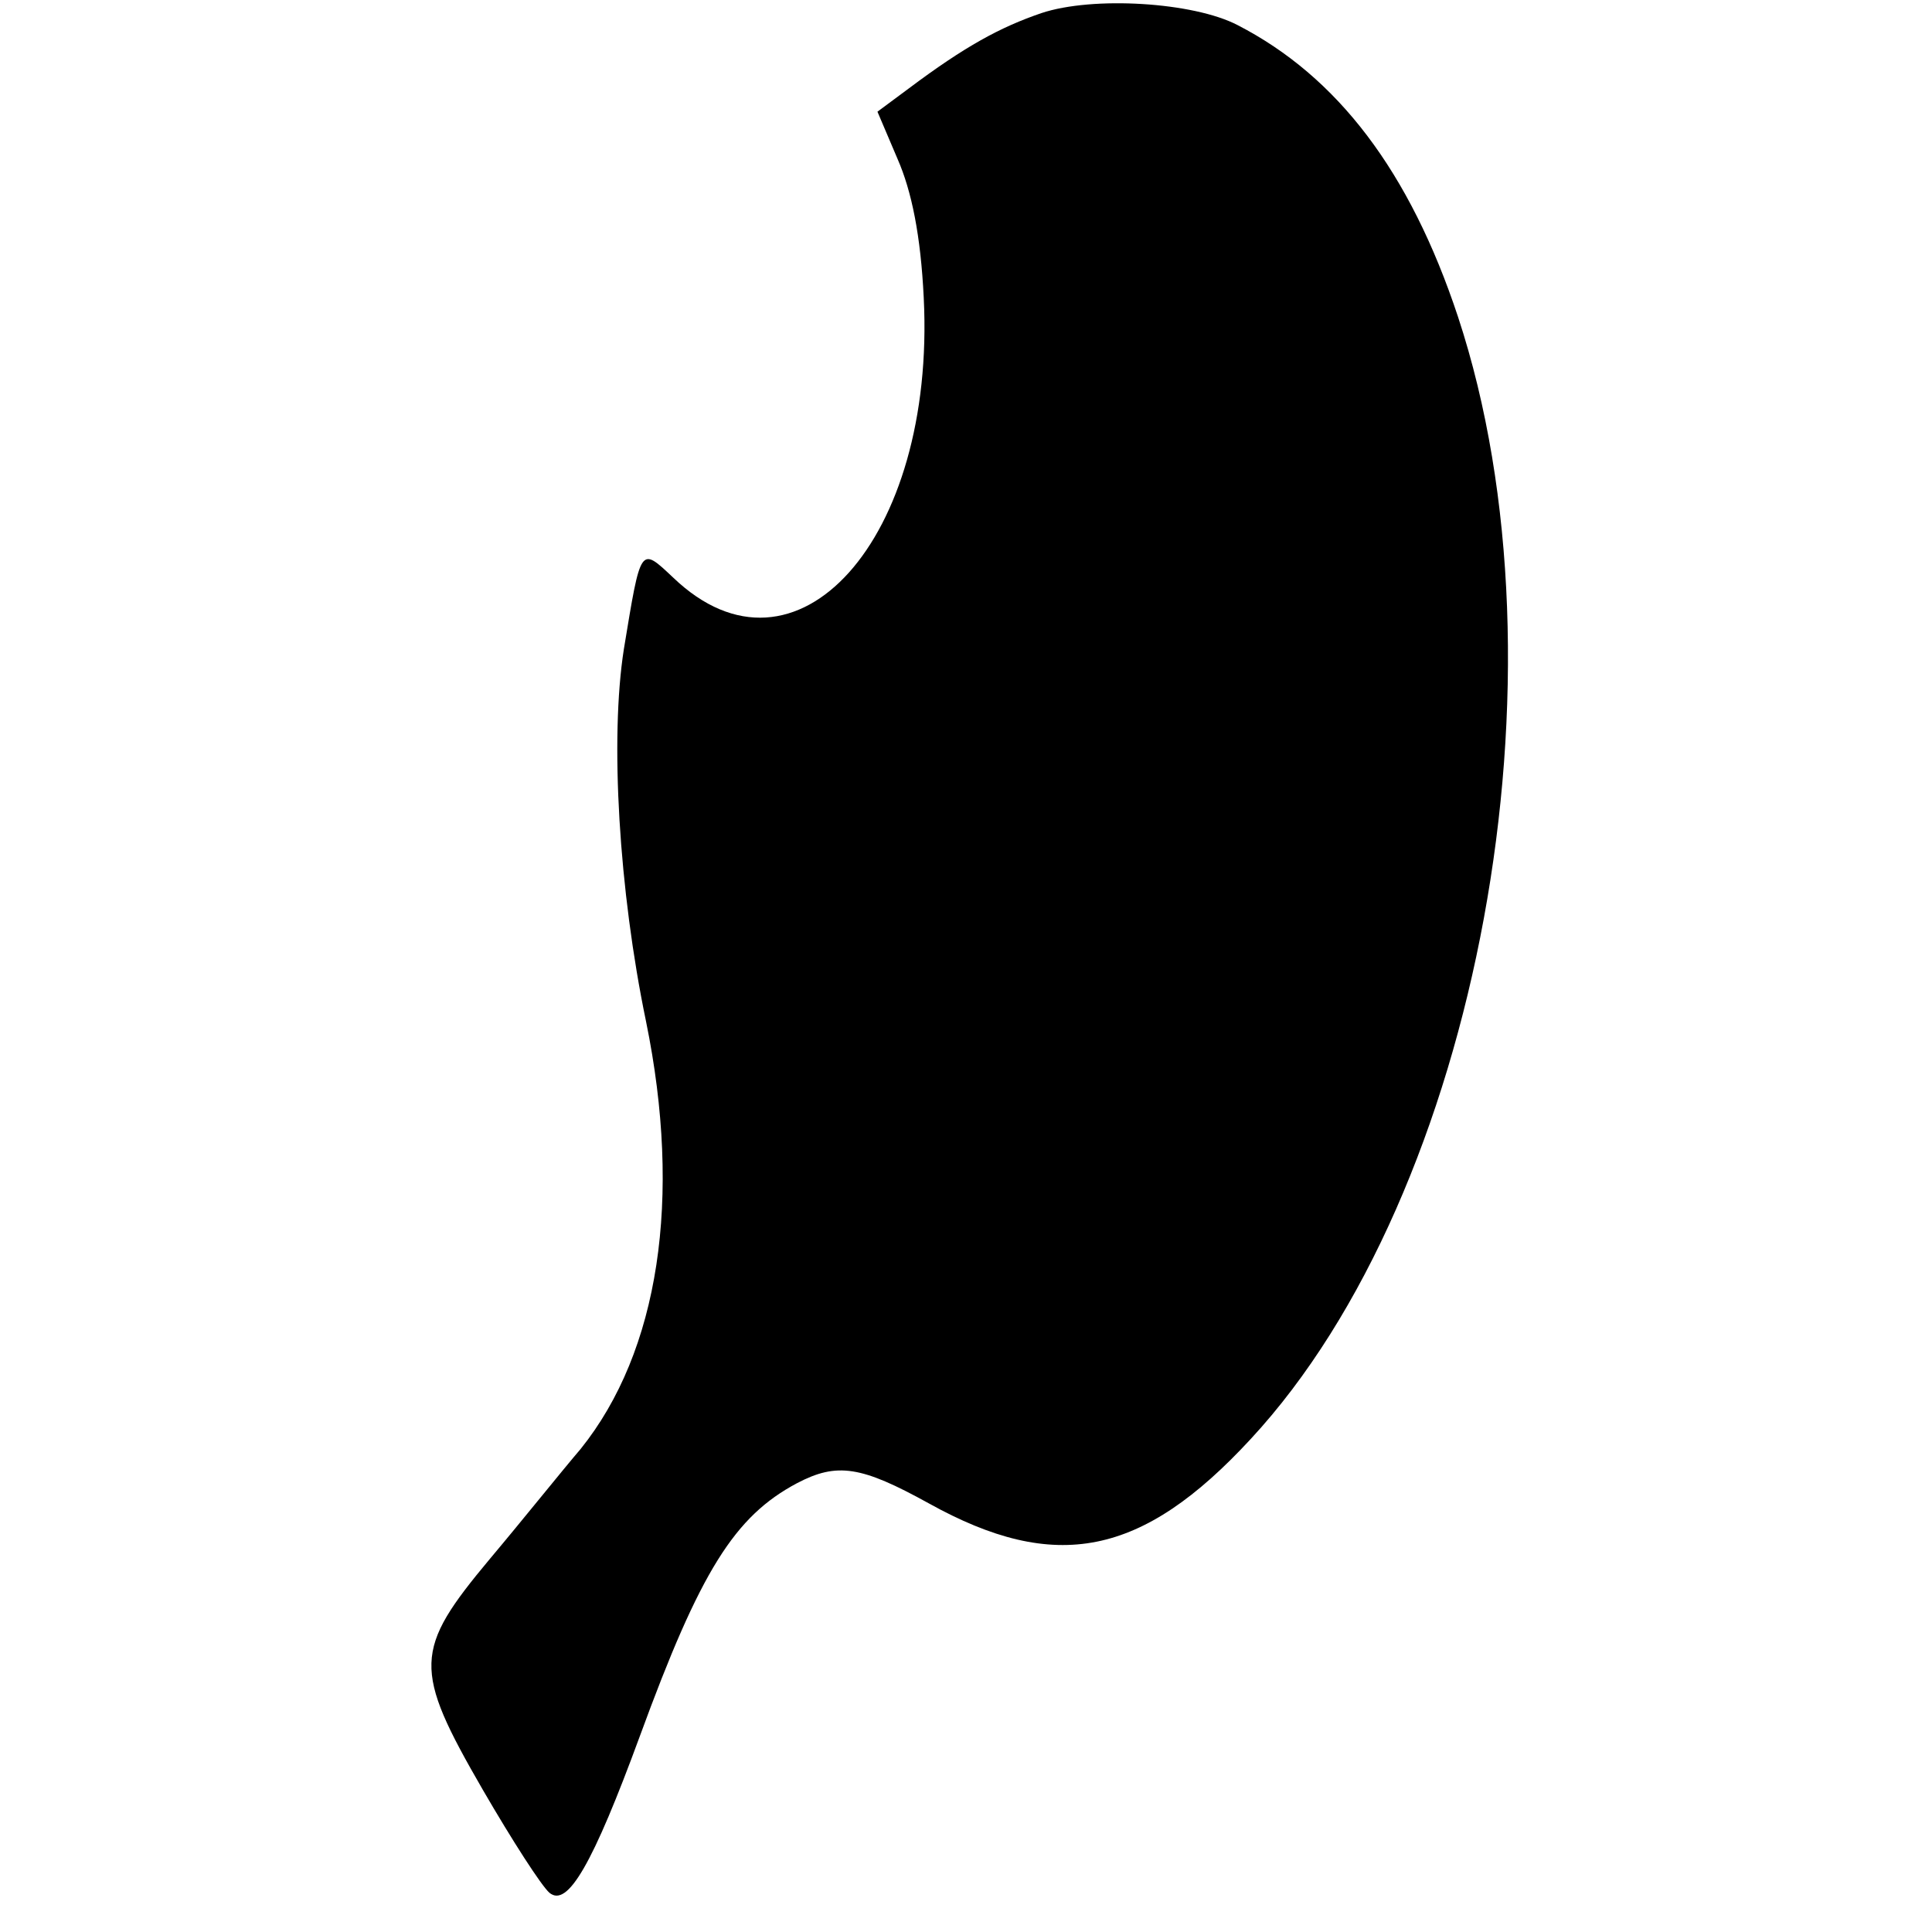 <?xml version="1.0" standalone="no"?>
<!DOCTYPE svg PUBLIC "-//W3C//DTD SVG 20010904//EN"
 "http://www.w3.org/TR/2001/REC-SVG-20010904/DTD/svg10.dtd">
<svg version="1.0" xmlns="http://www.w3.org/2000/svg"
 width="192pt" height="192pt" viewBox="0 0 192 192"
 preserveAspectRatio="xMidYMid meet">

<g transform="translate(0,192) scale(0.1,-0.1)"
fill="#000000" stroke="none">
<path d="M1035 1907 c-41 -14 -76 -33 -132 -75 l-31 -23 20 -47 c14 -32 23
-76 26 -138 12 -240 -127 -395 -249 -278 -33 31 -32 32 -49 -71 -14 -89 -5
-240 22 -370 36 -176 13 -328 -65 -425 -18 -21 -58 -71 -90 -109 -76 -91 -77
-109 -7 -230 29 -50 58 -95 66 -102 18 -15 43 28 90 156 60 164 94 218 156
251 40 21 64 17 131 -20 126 -70 212 -53 320 64 227 245 322 763 206 1115 -48
145 -120 239 -219 290 -44 23 -144 29 -195 12z"/>
</g>
</svg>
